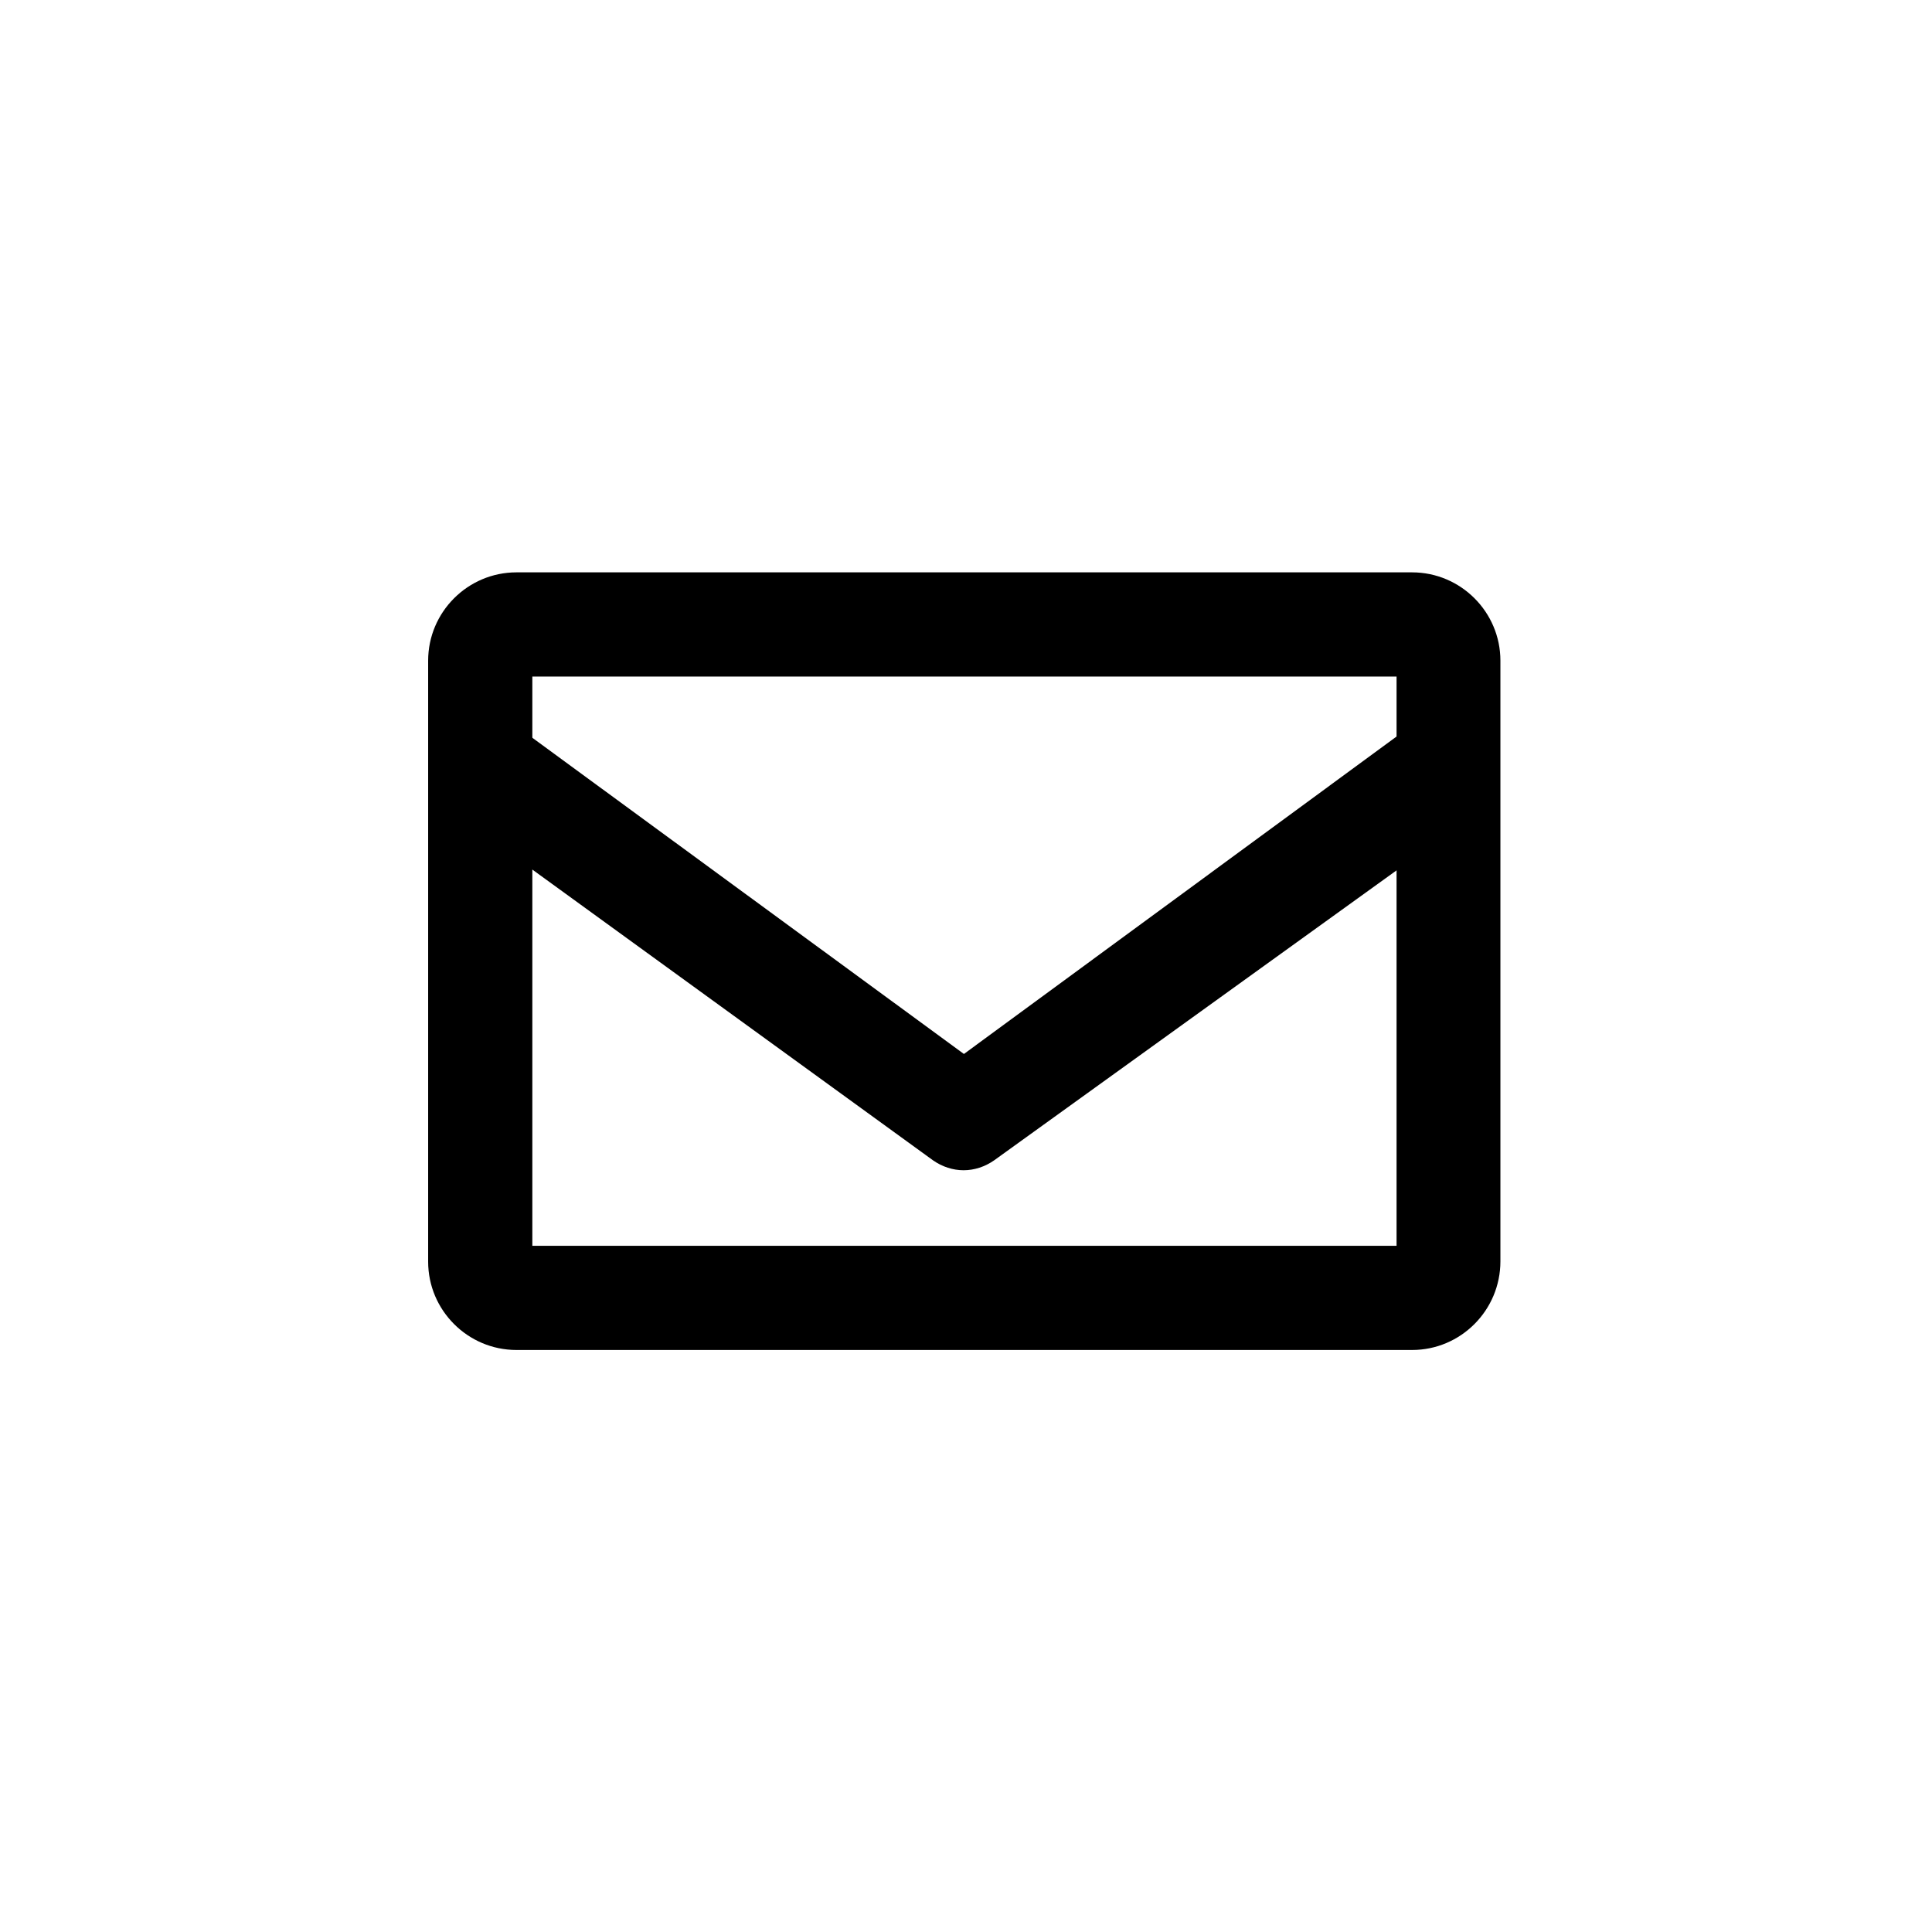 <?xml version="1.0" encoding="utf-8"?>
<!-- Generator: Adobe Illustrator 18.0.0, SVG Export Plug-In . SVG Version: 6.00 Build 0)  -->
<!DOCTYPE svg PUBLIC "-//W3C//DTD SVG 1.1//EN" "http://www.w3.org/Graphics/SVG/1.1/DTD/svg11.dtd">
<svg version="1.1" id="social_wa" xmlns="http://www.w3.org/2000/svg" xmlns:xlink="http://www.w3.org/1999/xlink" x="0px" y="0px"
	 viewBox="200 0 560 560" enable-background="new 200 0 560 560" xml:space="preserve">
<g>
	<path d="M609.3,391.3H349.7c-14.1,0-25.6-11.5-25.6-25.6V191.5c0-14.1,11.5-25.6,25.6-25.6h259.6c14.1,0,25.6,11.5,25.6,25.6v174.1
		C634.9,379.8,623.4,391.3,609.3,391.3 M354.3,361.1h250.5v-165H354.3V361.1z"/>
	<path d="M479.3,339.2c-3.1,0-6.2-1-8.9-2.9L341,242.4l6-33.9l132.4,97L615,206l3.1,36.7l-129.9,93.6
		C485.5,338.2,482.4,339.2,479.3,339.2"/>
</g>
</svg>
